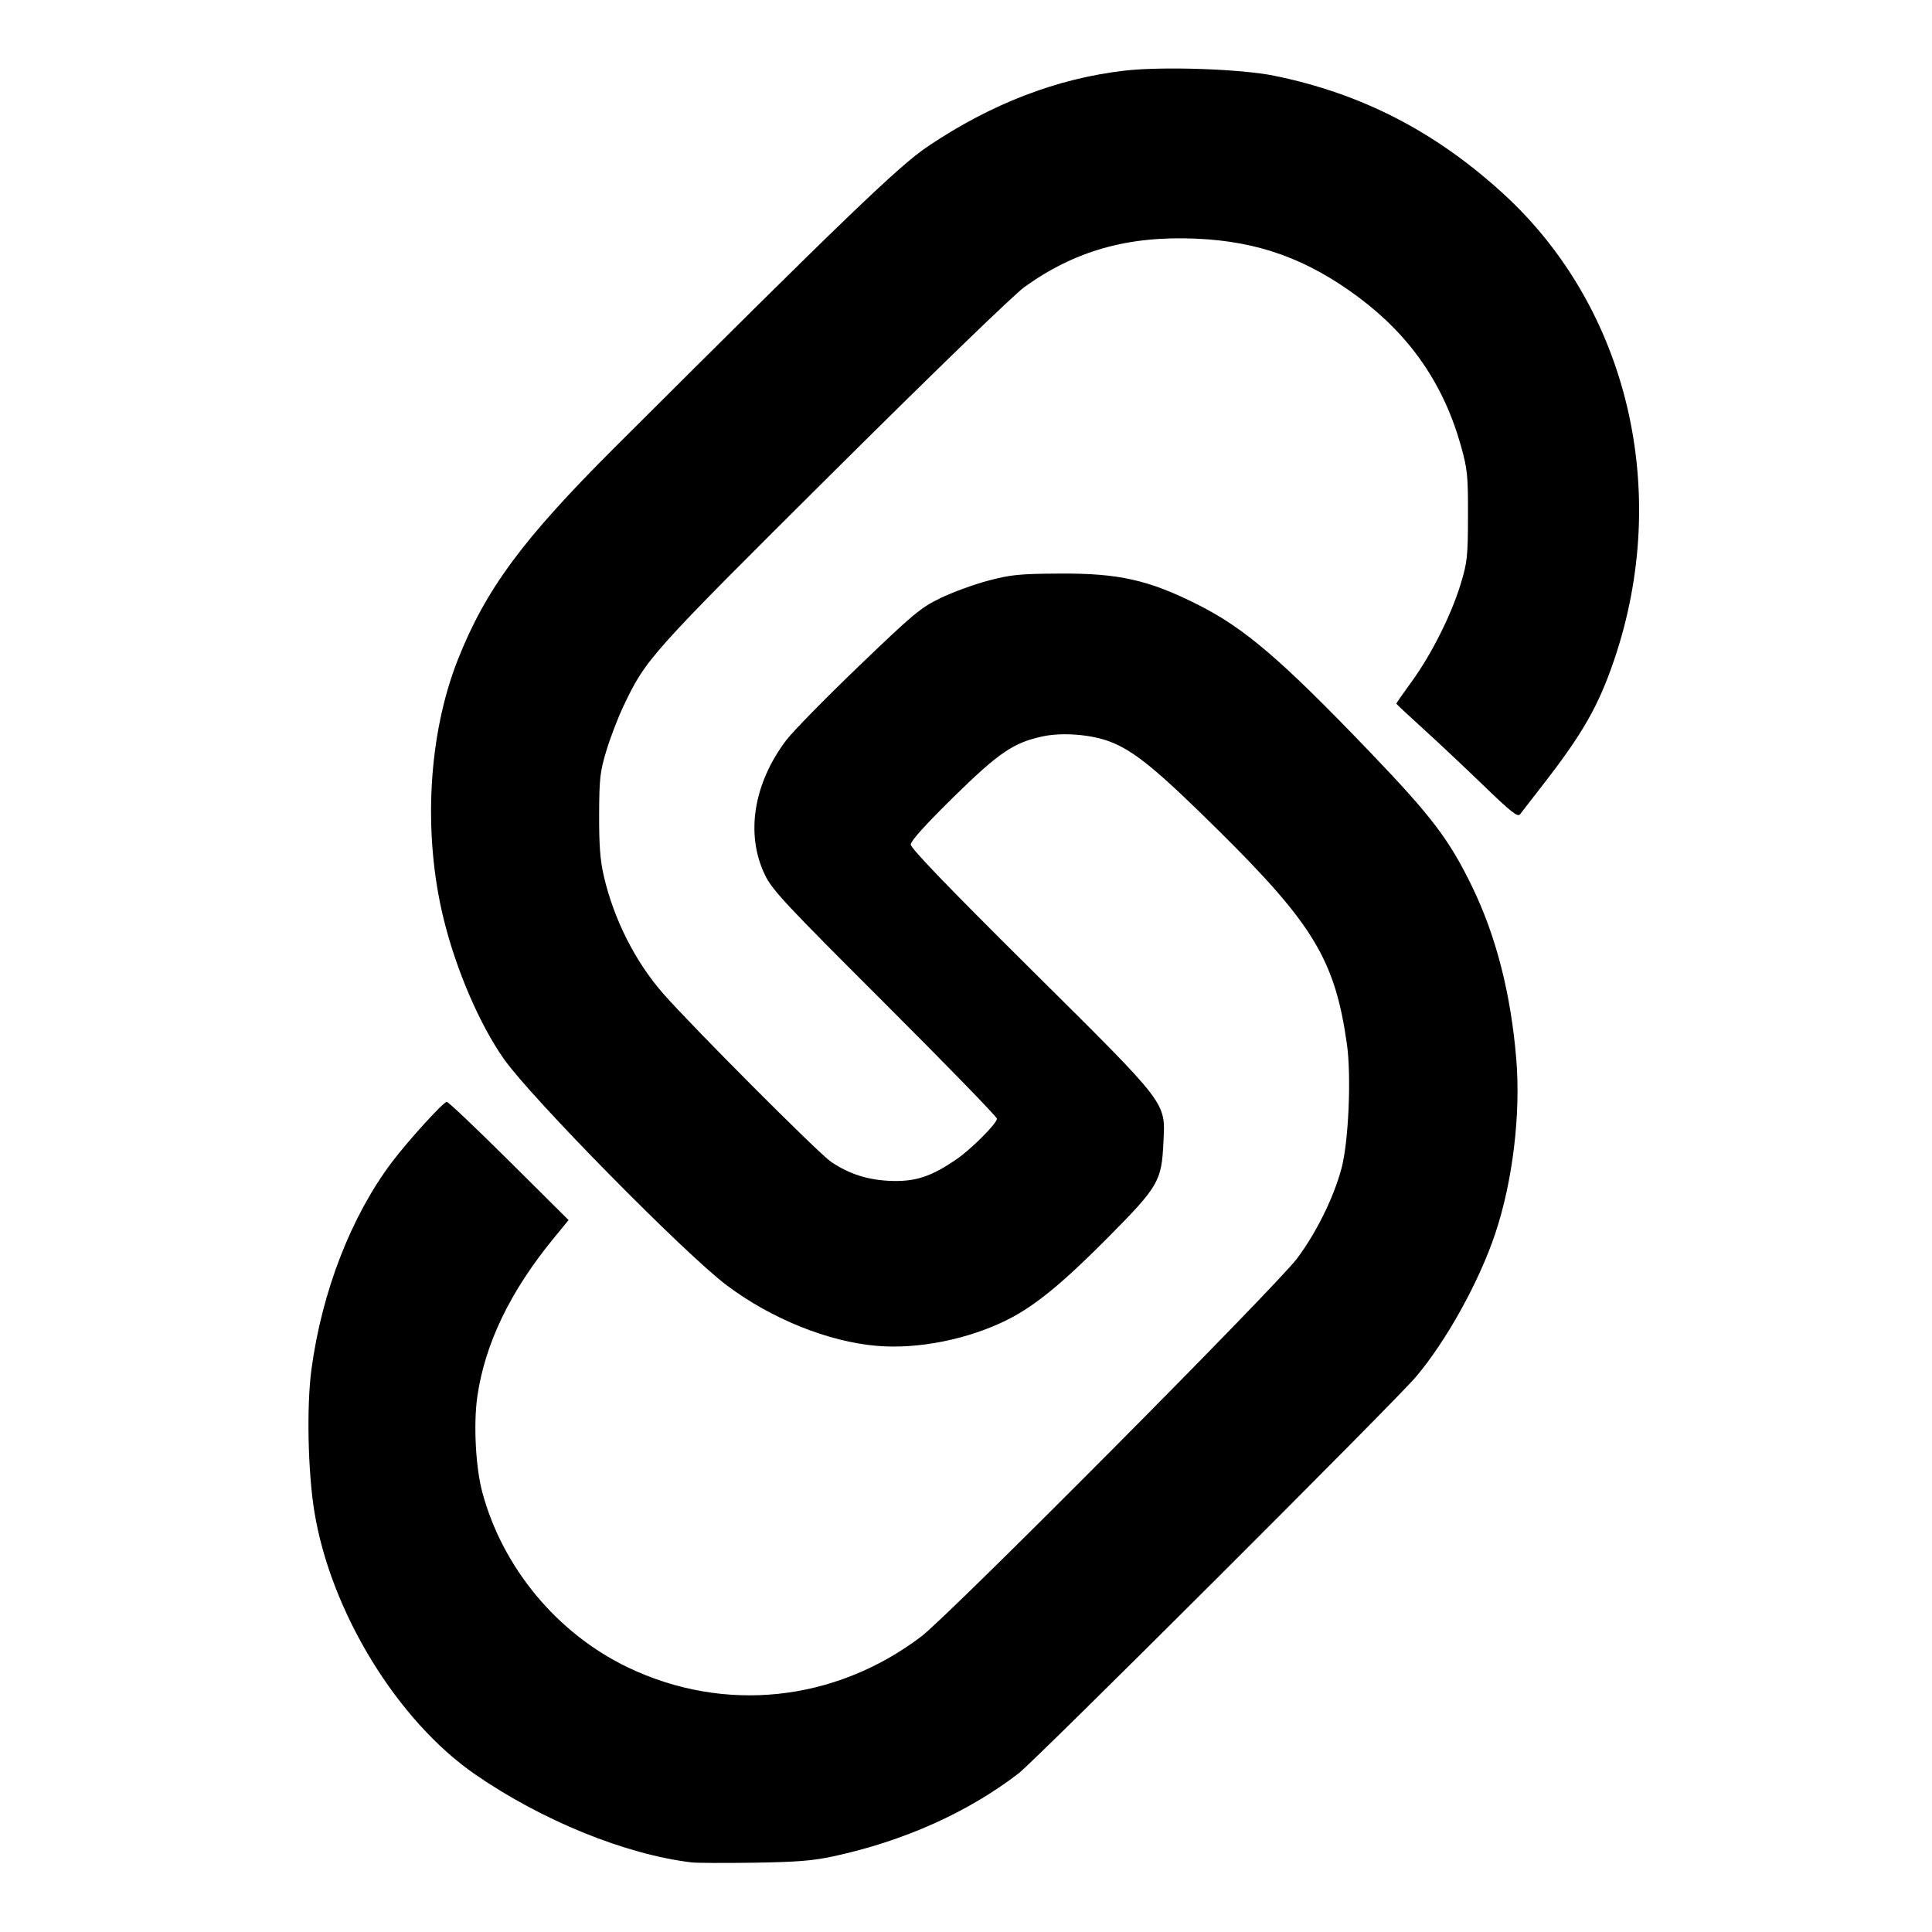 <svg xmlns="http://www.w3.org/2000/svg" version="1.1" xmlns:xlink="http://www.w3.org/1999/xlink" xmlns:svgjs="http://svgjs.dev/svgjs" width="1024" height="1024"><svg version="1.1" id="SvgjsSvg1022" width="1024" height="1024" viewBox="0 0 1024 1024" sodipodi:docname="snipper.svg" inkscape:version="1.3.2 (091e20e, 2023-11-25, custom)" xmlns:inkscape="http://www.inkscape.org/namespaces/inkscape" xmlns:sodipodi="http://sodipodi.sourceforge.net/DTD/sodipodi-0.dtd" xmlns="http://www.w3.org/2000/svg" xmlns:svg="http://www.w3.org/2000/svg">
  <defs id="SvgjsDefs1021"></defs>
  <sodipodi:namedview id="SvgjsSodipodi:namedview1020" pagecolor="#ffffff" bordercolor="#000000" borderopacity="0.25" inkscape:showpageshadow="2" inkscape:pageopacity="0.0" inkscape:pagecheckerboard="0" inkscape:deskcolor="#d1d1d1" showgrid="false" inkscape:zoom="0.56140411" inkscape:cx="129.14049" inkscape:cy="446.20264" inkscape:window-width="1920" inkscape:window-height="1009" inkscape:window-x="-8" inkscape:window-y="-8" inkscape:window-maximized="1" inkscape:current-layer="g1"></sodipodi:namedview>
  <g inkscape:groupmode="layer" inkscape:label="Image" id="SvgjsG1019">
    <path style="fill: rgb(0, 0, 0); stroke-width: 1.383; --darkreader-inline-fill: #e3e1de;" d="m 366.536,987.109 c -35.062,-4.22 -79.179,-22.146 -114.588,-46.561 -41.321,-28.491 -76.678,-86.234 -85.324,-139.347 -3.455,-21.222 -4.166,-55.91 -1.546,-75.399 5.549,-41.274 21.073,-81.252 42.659,-109.858 8.566,-11.351 27.3,-31.948 29.058,-31.948 0.835,0 15.705,14.1 33.043,31.334 l 31.525,31.334 -8.048,9.825 c -22.933,27.995 -36.294,55.743 -40.321,83.736 -2.086,14.504 -0.901,37.452 2.614,50.601 10.688,39.98 39.643,74.882 77.031,92.853 51.126,24.574 109.823,18.429 155.64,-16.292 14.828,-11.237 188.226,-185.658 199.206,-200.381 10.295,-13.804 19.374,-32.219 23.534,-47.73 3.771,-14.062 5.287,-48.873 2.87,-65.928 -6.26,-44.174 -17.68,-63.269 -67.157,-112.294 -33.404,-33.099 -45.738,-43.204 -58.659,-48.058 -9.866,-3.707 -24.86,-4.889 -35.075,-2.766 -15.698,3.262 -23.553,8.589 -47.772,32.392 -14.631,14.38 -22.493,23.104 -22.515,24.983 -0.023,1.992 19.634,22.411 63.378,65.836 74.025,73.484 71.579,70.281 70.534,92.344 -0.959,20.259 -2.637,23.129 -29.179,49.92 -24.118,24.344 -38.897,36.456 -53.353,43.726 -20.639,10.378 -47.248,15.743 -69.073,13.925 -25.917,-2.159 -56.125,-14.308 -79.809,-32.097 -22.15,-16.637 -103.581,-99.319 -118.059,-119.874 -12.914,-18.334 -25.406,-47.358 -32.027,-74.413 -11.077,-45.263 -8.18,-97.653 7.603,-137.473 14.736,-37.179 34.313,-63.666 82.87,-112.118 C 447.643,115.599 476.319,88.015 491.572,77.73 525.233,55.031 560.274,41.532 596.183,37.43 c 20.238,-2.312 61.562,-0.888 79.279,2.733 46.153,9.43 85.076,29.452 121.069,62.278 66.345,60.507 89.522,157.948 58.901,247.634 -8.196,24.007 -16.576,38.729 -37.034,65.064 -6.175,7.949 -11.906,15.353 -12.736,16.454 -1.233,1.635 -4.784,-1.165 -19.369,-15.27 -9.822,-9.499 -24.24,-23.055 -32.039,-30.124 -7.799,-7.069 -14.181,-13.042 -14.181,-13.274 0,-0.232 3.752,-5.597 8.337,-11.924 10.409,-14.36 20.916,-35.357 25.835,-51.623 3.448,-11.404 3.769,-14.429 3.816,-35.97 0.047,-21.487 -0.275,-24.688 -3.73,-37.054 -9.092,-32.545 -26.793,-58.29 -54.089,-78.669 -27.282,-20.368 -53.122,-29.723 -86.15,-31.189 -36.094,-1.602 -64.377,6.362 -91.164,25.668 -5.574,4.017 -48.546,45.618 -101.239,98.007 -97.373,96.811 -99.299,98.959 -111.193,123.995 -2.953,6.217 -7.057,16.906 -9.118,23.754 -3.356,11.149 -3.756,14.694 -3.824,33.895 -0.057,16.15 0.555,24.176 2.48,32.512 5.317,23.03 16.803,45.676 31.76,62.617 15.965,18.082 81.925,84.188 88.525,88.721 9.925,6.817 20.534,10.078 33.435,10.277 12.148,0.188 20.336,-2.656 33.272,-11.556 7.853,-5.403 21.375,-18.971 21.375,-21.448 0,-1.002 -26.707,-28.482 -59.349,-61.066 -53.386,-53.292 -59.786,-60.156 -63.698,-68.315 -10.273,-21.426 -5.97,-48.337 11.394,-71.257 3.495,-4.613 20.721,-22.189 38.281,-39.058 29.22,-28.07 32.908,-31.145 43.488,-36.266 6.359,-3.078 17.707,-7.222 25.219,-9.21 12.069,-3.194 16.473,-3.632 37.868,-3.768 31.352,-0.199 47.262,3.381 73.324,16.499 24.728,12.446 44.138,29.061 90.871,77.784 33.012,34.417 42.345,46.701 54.472,71.695 12.707,26.189 20.541,56.804 23.394,91.43 2.399,29.107 -1.885,64.659 -11.126,92.339 -8.541,25.583 -26.121,57.299 -42.24,76.208 -11.534,13.529 -201.537,203.136 -210.38,209.941 -26.913,20.709 -60.835,35.913 -98.132,43.982 -10.91,2.36 -19.445,3.048 -42.049,3.389 -15.599,0.235 -30.54,0.165 -33.203,-0.155 z" id="SvgjsPath1018" data-darkreader-inline-fill=""></path>
  </g>
</svg><style>@media (prefers-color-scheme: light) { :root { filter: none; } }
@media (prefers-color-scheme: dark) { :root { filter: invert(100%); } }
</style></svg>